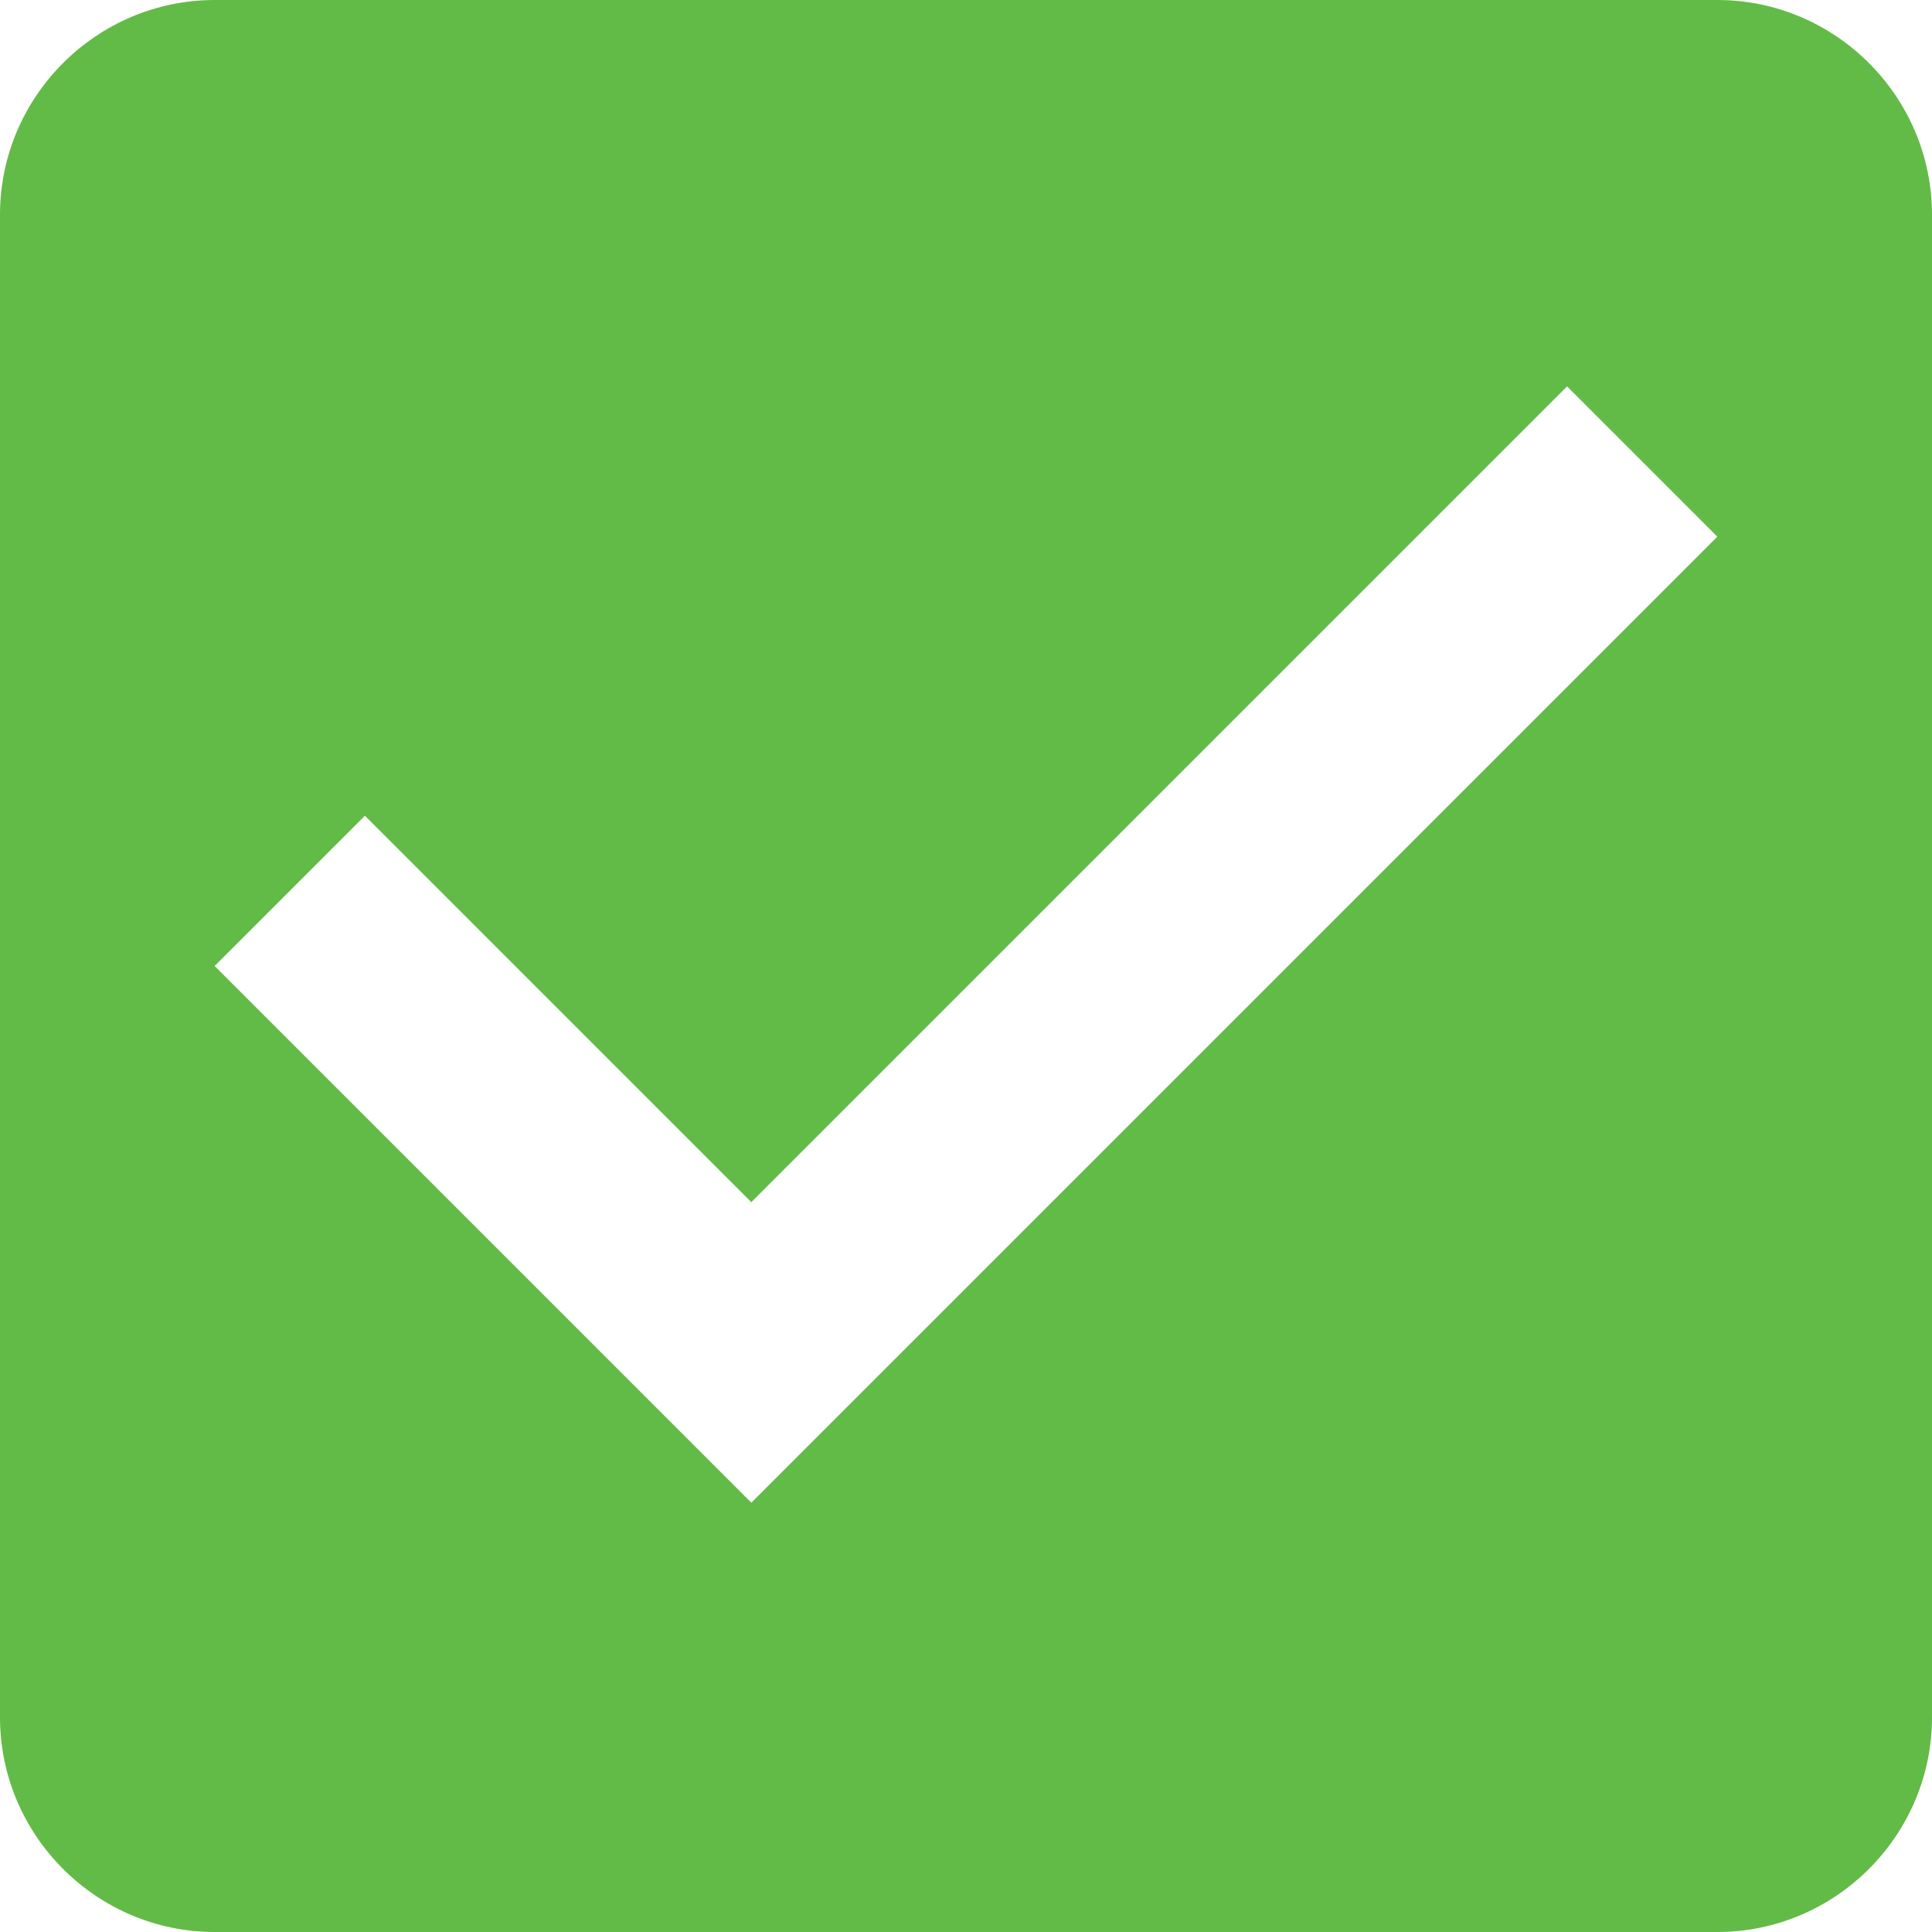 <?xml version="1.0" encoding="UTF-8" standalone="no"?>
<!-- Created with Inkscape (http://www.inkscape.org/) -->

<svg
   xmlns:dc="http://purl.org/dc/elements/1.1/"
   xmlns:cc="http://creativecommons.org/ns#"
   xmlns:rdf="http://www.w3.org/1999/02/22-rdf-syntax-ns#"
   xmlns:svg="http://www.w3.org/2000/svg"
   xmlns="http://www.w3.org/2000/svg"
   xmlns:sodipodi="http://sodipodi.sourceforge.net/DTD/sodipodi-0.dtd"
   xmlns:inkscape="http://www.inkscape.org/namespaces/inkscape"
   width="129.54mm"
   height="129.54mm"
   viewBox="0 0 459 459"
   id="svg2"
   version="1.1"
   inkscape:version="0.91 r13725"
   sodipodi:docname="check-tickbox.svg">
  <defs
     id="defs4" />
  <sodipodi:namedview
     id="base"
     pagecolor="#ffffff"
     bordercolor="#666666"
     borderopacity="1.0"
     inkscape:pageopacity="0.0"
     inkscape:pageshadow="2"
     inkscape:zoom="0.35"
     inkscape:cx="-67.892867"
     inkscape:cy="514.24999"
     inkscape:document-units="px"
     inkscape:current-layer="layer1"
     showgrid="false"
     fit-margin-top="0"
     fit-margin-left="0"
     fit-margin-right="0"
     fit-margin-bottom="0"
     inkscape:window-width="1600"
     inkscape:window-height="838"
     inkscape:window-x="-8"
     inkscape:window-y="-8"
     inkscape:window-maximized="1" />
  <g
     inkscape:label="Layer 1"
     inkscape:groupmode="layer"
     id="layer1"
     transform="translate(-15.75,-587.612)">
    <g
       transform="translate(243.321,-33.321)"
       id="layer1-5"
       inkscape:label="Layer 1">
      <g
         style="fill:#62bb47;fill-opacity:1"
         transform="translate(19.071,11.434)"
         id="g4178">
        <g
           style="fill:#62bb47;fill-opacity:1"
           id="g4137">
          <g
             style="fill:#62bb47;fill-opacity:1"
             id="check-box-outline-blank" />
        </g>
        <g
           style="fill:#62bb47;fill-opacity:1"
           id="g4142" />
        <g
           style="fill:#62bb47;fill-opacity:1"
           id="g4144" />
        <g
           style="fill:#62bb47;fill-opacity:1"
           id="g4146" />
        <g
           style="fill:#62bb47;fill-opacity:1"
           id="g4148" />
        <g
           style="fill:#62bb47;fill-opacity:1"
           id="g4150" />
        <g
           style="fill:#62bb47;fill-opacity:1"
           id="g4152" />
        <g
           style="fill:#62bb47;fill-opacity:1"
           id="g4154" />
        <g
           style="fill:#62bb47;fill-opacity:1"
           id="g4156" />
        <g
           style="fill:#62bb47;fill-opacity:1"
           id="g4158" />
        <g
           style="fill:#62bb47;fill-opacity:1"
           id="g4160" />
        <g
           style="fill:#62bb47;fill-opacity:1"
           id="g4162" />
        <g
           style="fill:#62bb47;fill-opacity:1"
           id="g4164" />
        <g
           style="fill:#62bb47;fill-opacity:1"
           id="g4166" />
        <g
           style="fill:#62bb47;fill-opacity:1"
           id="g4168" />
        <g
           style="fill:#62bb47;fill-opacity:1"
           id="g4170" />
      </g>
      <g
         style="fill:#62bb47;fill-opacity:1"
         transform="translate(-227.571,620.934)"
         id="g4244">
        <g
           style="fill:#62bb47;fill-opacity:1"
           id="g4203">
          <g
             style="fill:#62bb47;fill-opacity:1"
             id="check-box">
            <path
               style="fill:#62bb47;fill-opacity:1"
               inkscape:connector-curvature="0"
               d="M 408,0 51,0 C 22.95,0 0,22.95 0,51 l 0,357 c 0,28.05 22.95,51 51,51 l 357,0 c 28.05,0 51,-22.95 51,-51 L 459,51 C 459,22.95 436.05,0 408,0 Z M 178.5,357 51,229.5 86.7,193.8 178.5,285.6 372.3,91.8 408,127.5 178.5,357 Z"
               id="path4206" />
          </g>
        </g>
        <g
           style="fill:#62bb47;fill-opacity:1"
           id="g4208" />
        <g
           style="fill:#62bb47;fill-opacity:1"
           id="g4210" />
        <g
           style="fill:#62bb47;fill-opacity:1"
           id="g4212" />
        <g
           style="fill:#62bb47;fill-opacity:1"
           id="g4214" />
        <g
           style="fill:#62bb47;fill-opacity:1"
           id="g4216" />
        <g
           style="fill:#62bb47;fill-opacity:1"
           id="g4218" />
        <g
           style="fill:#62bb47;fill-opacity:1"
           id="g4220" />
        <g
           style="fill:#62bb47;fill-opacity:1"
           id="g4222" />
        <g
           style="fill:#62bb47;fill-opacity:1"
           id="g4224" />
        <g
           style="fill:#62bb47;fill-opacity:1"
           id="g4226" />
        <g
           style="fill:#62bb47;fill-opacity:1"
           id="g4228" />
        <g
           style="fill:#62bb47;fill-opacity:1"
           id="g4230" />
        <g
           style="fill:#62bb47;fill-opacity:1"
           id="g4232" />
        <g
           style="fill:#62bb47;fill-opacity:1"
           id="g4234" />
        <g
           style="fill:#62bb47;fill-opacity:1"
           id="g4236" />
      </g>
    </g>
  </g>
</svg>
